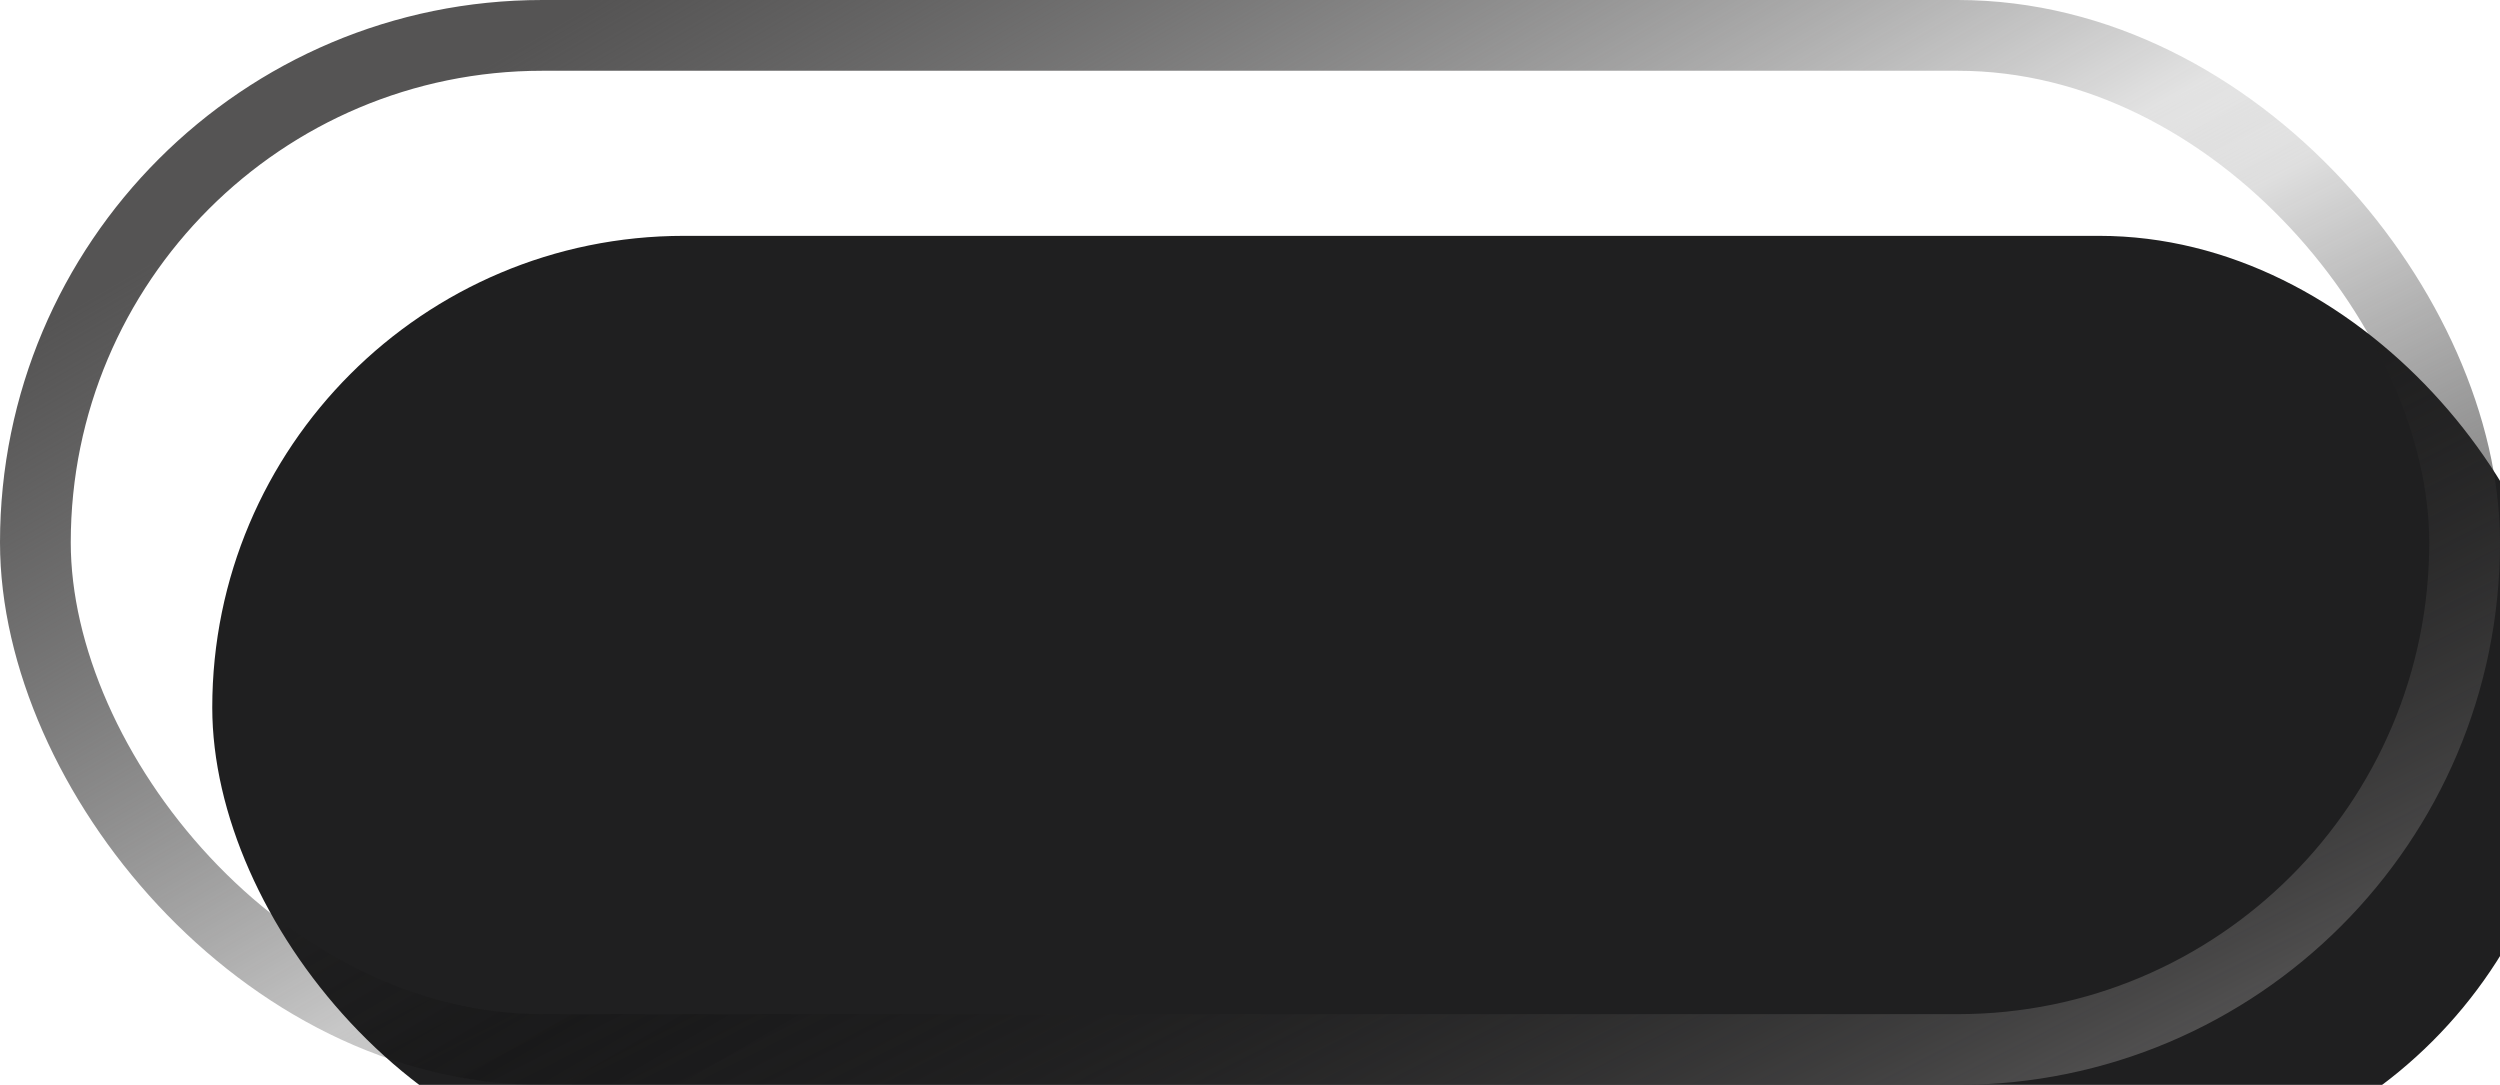 <svg width="106" height="46" viewBox="0 0 106 46" fill="none" xmlns="http://www.w3.org/2000/svg">
<g filter="url(#filter0_i_1_247)">
<rect x="3" y="3" width="100" height="40" rx="20" fill="#1F1F20"/>
</g>
<rect x="1.5" y="1.5" width="103" height="43" rx="21.5" stroke="url(#paint0_linear_1_247)" stroke-width="3"/>
<rect x="1.5" y="1.5" width="103" height="43" rx="21.5" stroke="url(#paint1_linear_1_247)" stroke-width="3"/>
<defs>
<filter id="filter0_i_1_247" x="0" y="0" width="112" height="53" filterUnits="userSpaceOnUse" color-interpolation-filters="sRGB">
<feFlood flood-opacity="0" result="BackgroundImageFix"/>
<feBlend mode="normal" in="SourceGraphic" in2="BackgroundImageFix" result="shape"/>
<feColorMatrix in="SourceAlpha" type="matrix" values="0 0 0 0 0 0 0 0 0 0 0 0 0 0 0 0 0 0 127 0" result="hardAlpha"/>
<feOffset dx="6" dy="7"/>
<feGaussianBlur stdDeviation="7.5"/>
<feComposite in2="hardAlpha" operator="arithmetic" k2="-1" k3="1"/>
<feColorMatrix type="matrix" values="0 0 0 0 0 0 0 0 0 0 0 0 0 0 0 0 0 0 0.5 0"/>
<feBlend mode="normal" in2="shape" result="effect1_innerShadow_1_247"/>
</filter>
<linearGradient id="paint0_linear_1_247" x1="99.25" y1="42" x2="82.475" y2="8.984" gradientUnits="userSpaceOnUse">
<stop stop-color="#555454"/>
<stop offset="1" stop-opacity="0"/>
</linearGradient>
<linearGradient id="paint1_linear_1_247" x1="14.25" y1="6.5" x2="35.546" y2="42.907" gradientUnits="userSpaceOnUse">
<stop stop-color="#555454"/>
<stop offset="1" stop-opacity="0"/>
</linearGradient>
</defs>
</svg>
